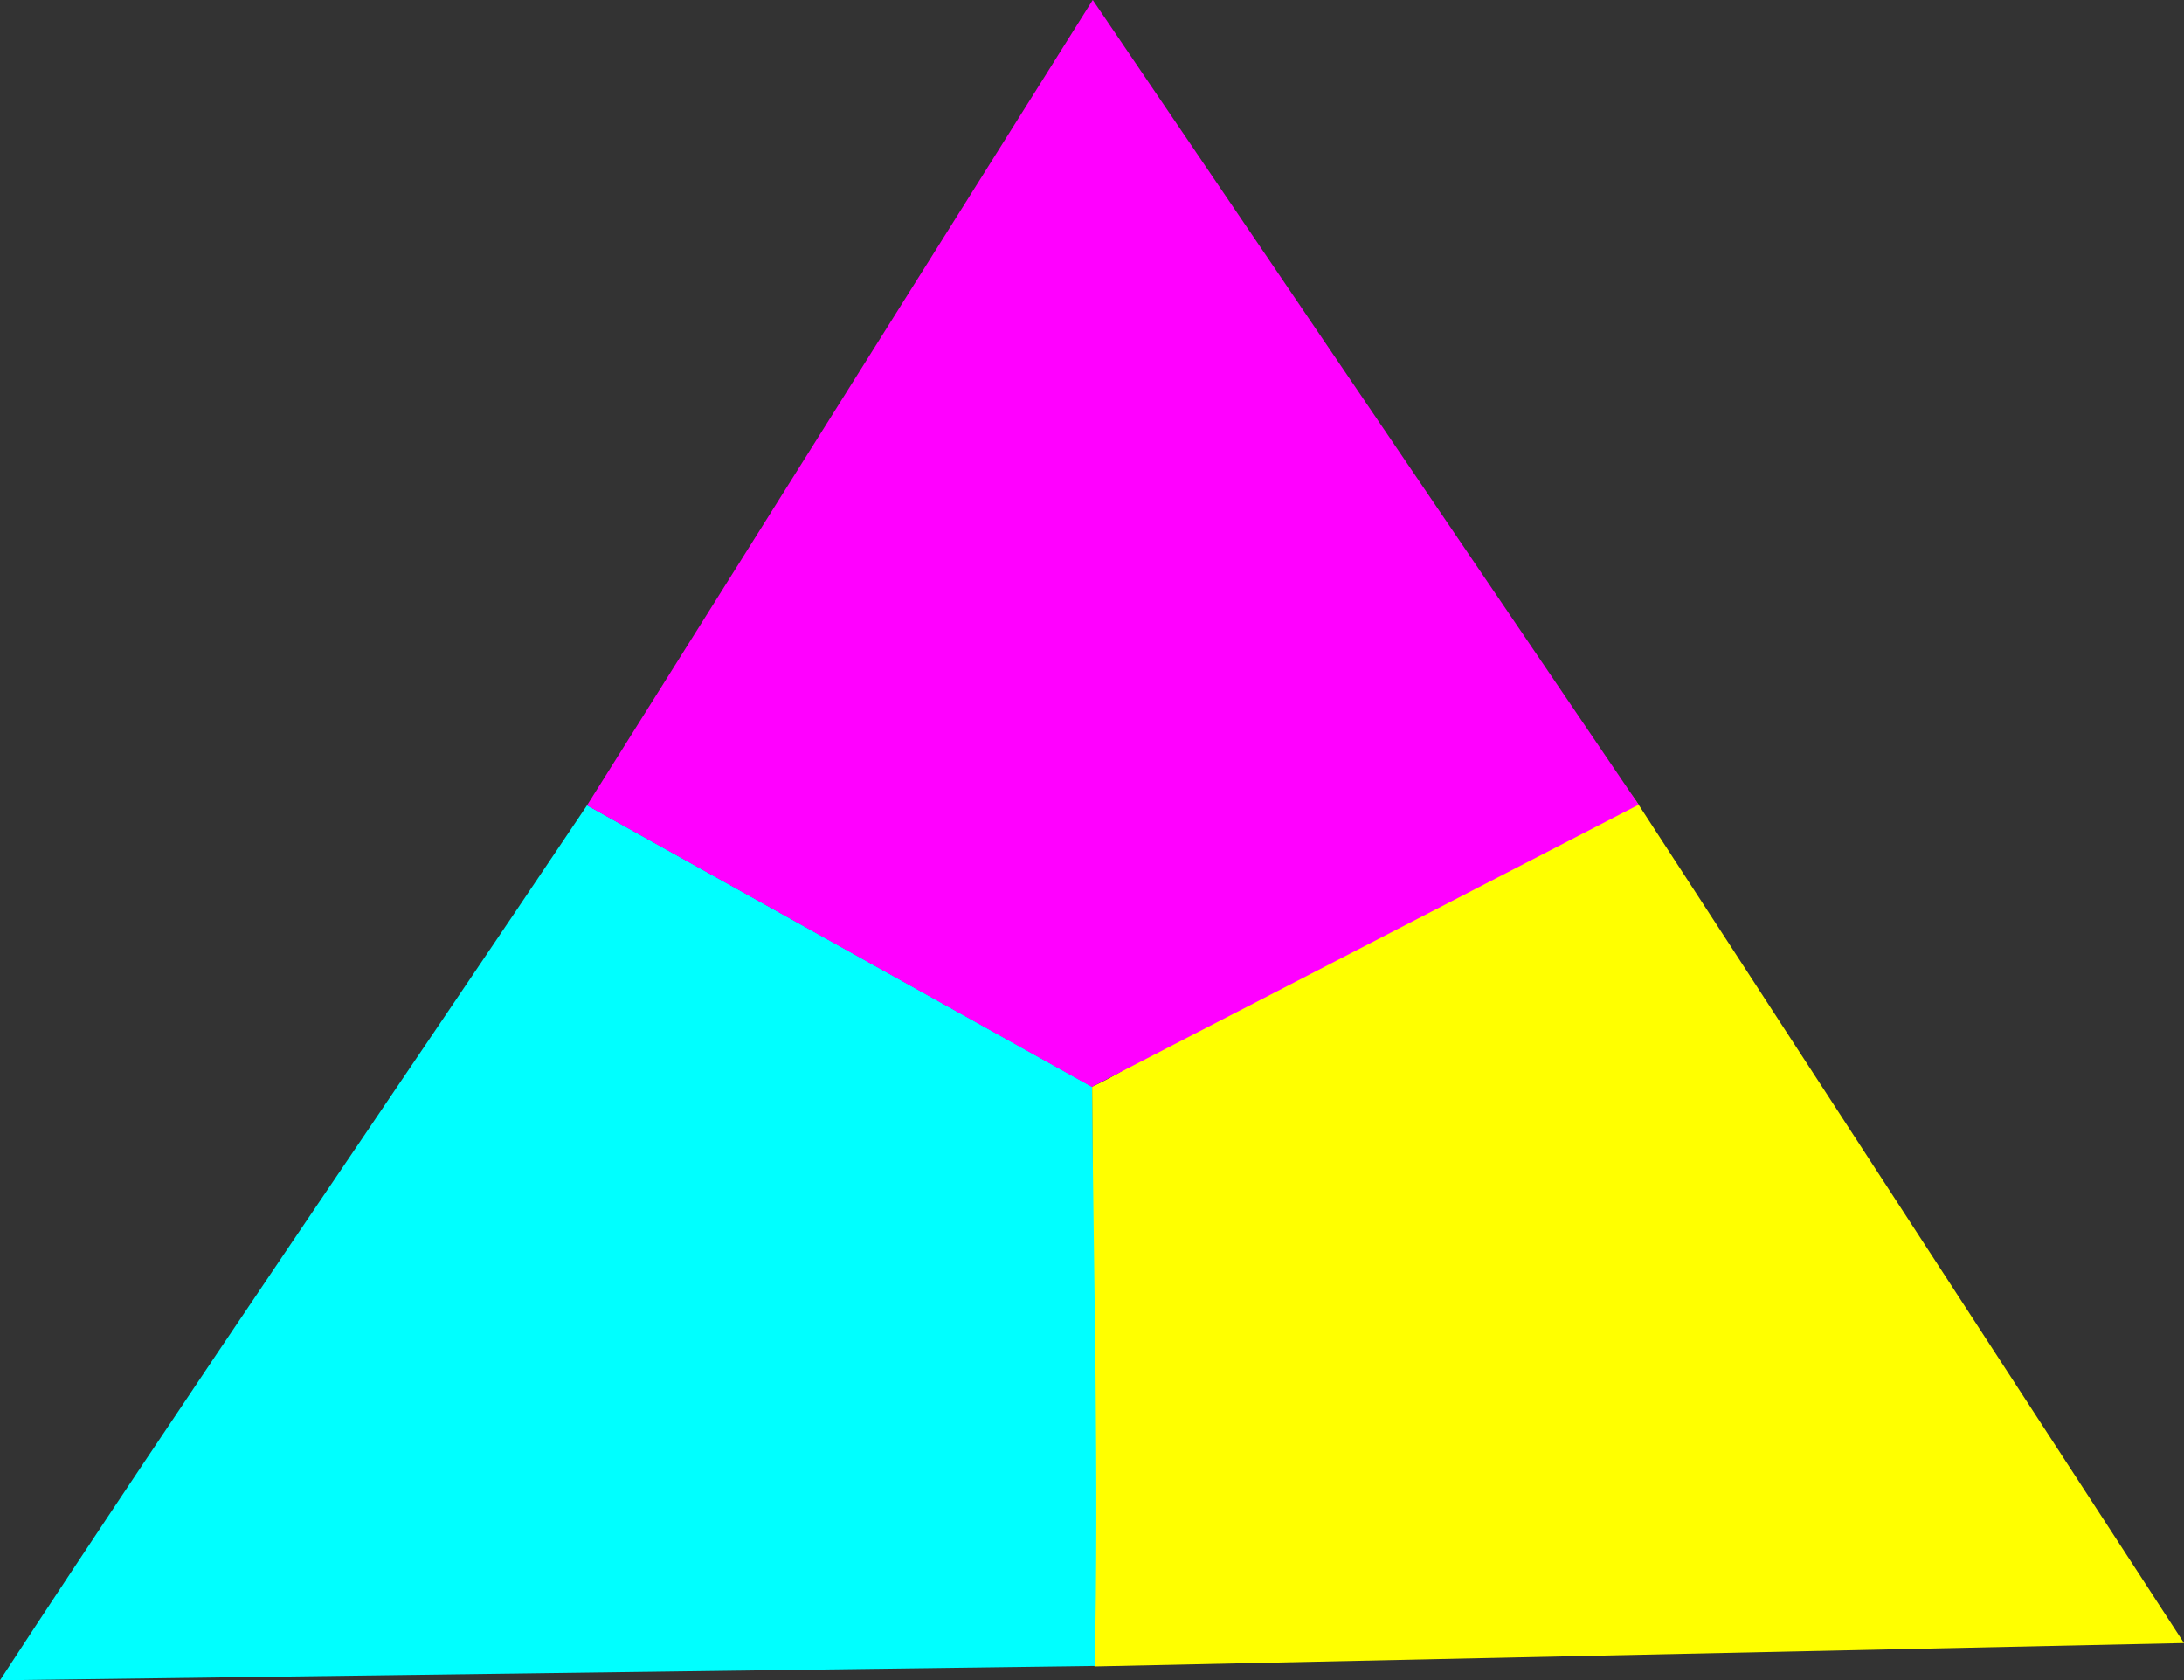 <?xml version="1.0" encoding="UTF-8" standalone="no"?>
<!-- Created with Inkscape (http://www.inkscape.org/) -->

<svg
   width="43.926mm"
   height="33.792mm"
   viewBox="0 0 43.926 33.792"
   version="1.1"
   id="svg1"
   xml:space="preserve"
   xmlns:inkscape="http://www.inkscape.org/namespaces/inkscape"
   xmlns:sodipodi="http://sodipodi.sourceforge.net/DTD/sodipodi-0.dtd"
   xmlns="http://www.w3.org/2000/svg"
   xmlns:svg="http://www.w3.org/2000/svg"><rect x="0" y="0" width="43.926" height="33.792" fill="#333333" stroke="none"/><sodipodi:namedview
     id="namedview1"
     pagecolor="#ffffff"
     bordercolor="#000000"
     borderopacity="0.25"
     inkscape:showpageshadow="2"
     inkscape:pageopacity="0.0"
     inkscape:pagecheckerboard="0"
     inkscape:deskcolor="#d1d1d1"
     inkscape:document-units="mm"><inkscape:page
       x="0"
       y="0"
       width="43.926"
       height="33.792"
       id="page2"
       margin="0"
       bleed="0" /></sodipodi:namedview><defs
     id="defs1" /><g
     inkscape:label="Calque 1"
     inkscape:groupmode="layer"
     id="layer1"
     transform="translate(-42.912,-54.006)"><g
       id="g1"><path
         style="fill:#ffff00"
         d="m 64.877,75.861 c 3.767,-1.723 8.735,-9.14 10.992,-5.67 l 10.969,16.86 -21.913,0.47 -0.048,-11.66 z"
         id="path3"
         sodipodi:nodetypes="cscccc"
         inkscape:export-filename="triangleCYM.png"
         inkscape:export-xdpi="96"
         inkscape:export-ydpi="96" /><path
         style="fill:#00ffff"
         d="m 54.719,70.201 10.156,5.66 c 0.032,3.778 0.141,7.906 0.054,11.65 L 42.912,87.799 c 3.809,-5.828 7.928,-11.816 11.808,-17.598 z"
         id="path2"
         sodipodi:nodetypes="ccccc" /><path
         style="fill:#ff00ff"
         d="M 54.718,70.204 64.89,54.006 75.87,70.19 64.871,75.865 Z"
         id="path1"
         sodipodi:nodetypes="ccccc" /></g></g></svg>

